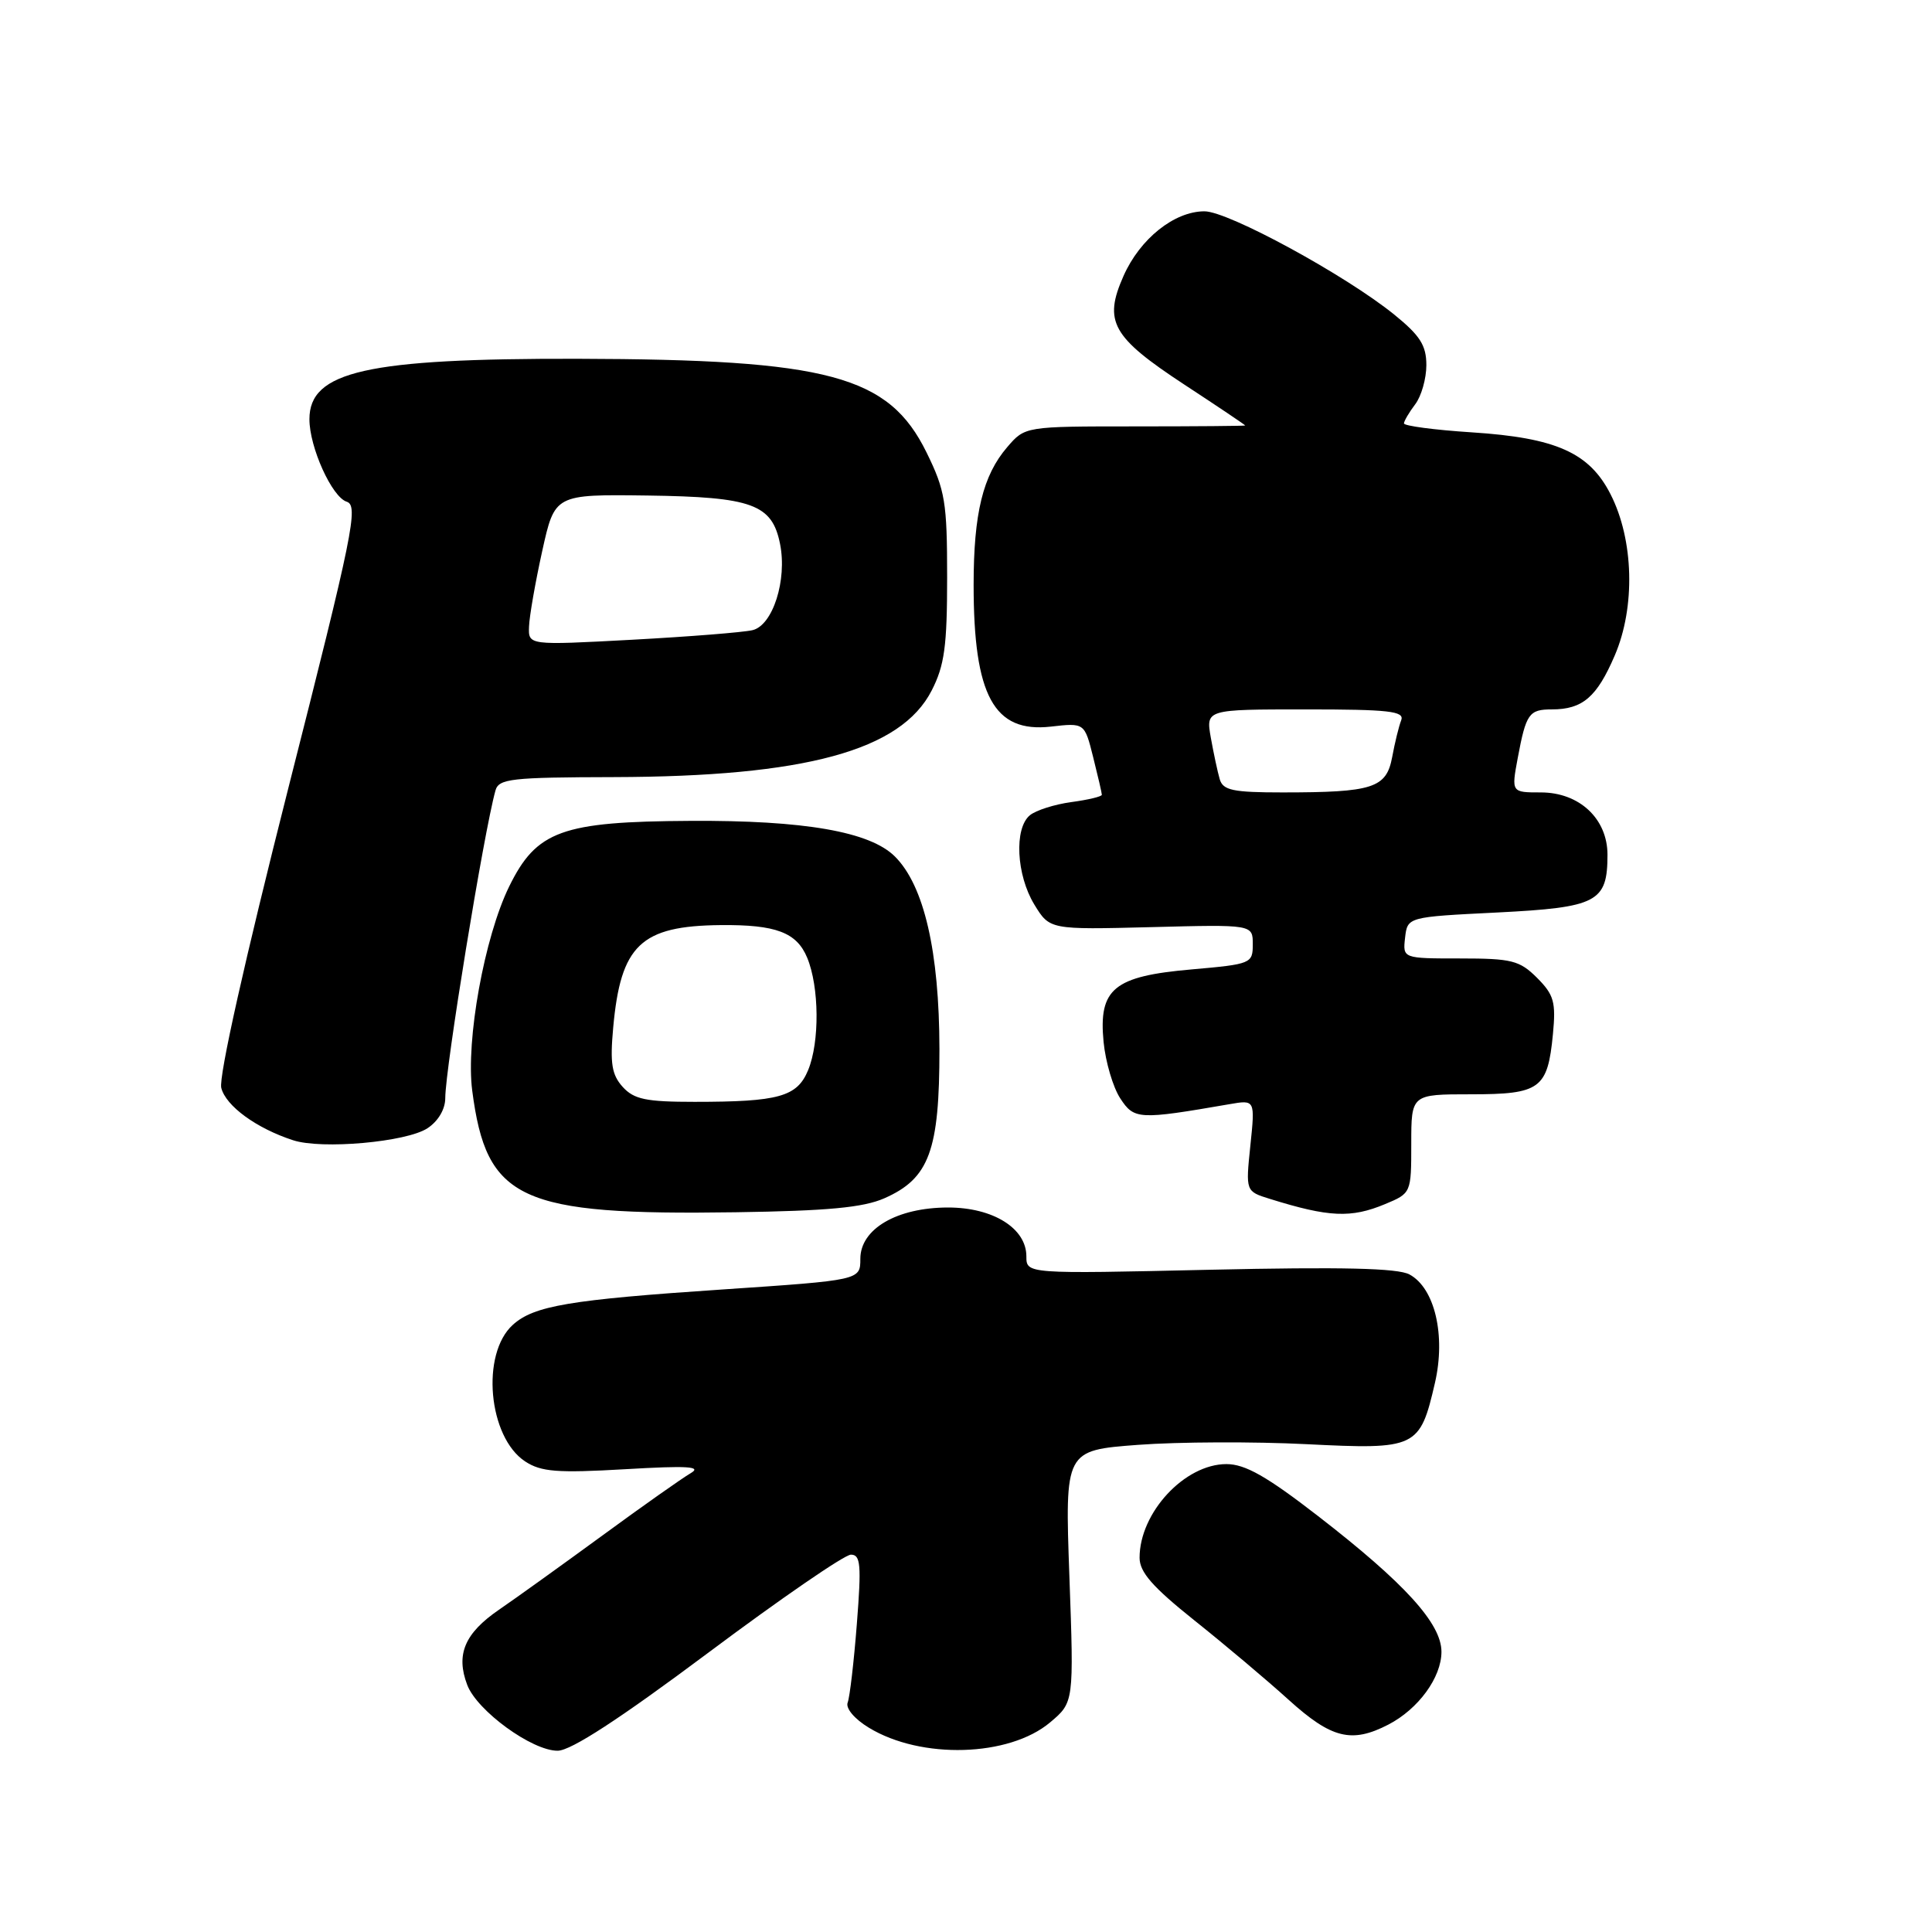 <?xml version="1.0" encoding="UTF-8" standalone="no"?>
<!DOCTYPE svg PUBLIC "-//W3C//DTD SVG 1.1//EN" "http://www.w3.org/Graphics/SVG/1.1/DTD/svg11.dtd" >
<svg xmlns="http://www.w3.org/2000/svg" xmlns:xlink="http://www.w3.org/1999/xlink" version="1.1" viewBox="0 0 256 256">
 <g >
 <path fill="currentColor"
d=" M 93.87 218.98 C 103.42 211.84 111.91 206.00 112.75 206.00 C 114.04 206.00 114.15 207.34 113.54 215.14 C 113.15 220.17 112.60 224.88 112.32 225.60 C 112.03 226.36 113.23 227.78 115.13 228.93 C 122.06 233.15 133.70 232.80 139.14 228.23 C 142.30 225.57 142.30 225.57 141.70 208.88 C 141.10 192.18 141.10 192.18 150.80 191.45 C 156.13 191.05 166.17 191.01 173.10 191.36 C 187.71 192.09 188.14 191.89 190.14 183.23 C 191.59 176.94 190.11 170.67 186.76 168.87 C 185.20 168.03 177.78 167.86 160.29 168.25 C 136.00 168.80 136.00 168.80 136.00 166.47 C 136.00 162.75 131.58 160.00 125.62 160.00 C 118.84 160.01 114.00 162.84 114.00 166.80 C 114.00 169.63 114.00 169.63 95.75 170.86 C 75.46 172.22 70.74 173.02 67.95 175.55 C 63.69 179.40 64.69 190.44 69.59 193.65 C 71.70 195.03 73.84 195.20 82.80 194.68 C 91.16 194.19 93.06 194.31 91.51 195.21 C 90.41 195.85 85.16 199.55 79.85 203.44 C 74.54 207.32 68.35 211.77 66.10 213.31 C 61.56 216.43 60.38 219.24 61.91 223.26 C 63.21 226.69 70.52 232.01 73.90 231.98 C 75.66 231.97 82.12 227.76 93.87 218.98 Z  M 183.96 228.52 C 187.94 226.46 191.00 222.27 191.00 218.87 C 191.00 215.13 186.15 209.79 174.68 200.91 C 167.85 195.62 164.99 194.00 162.51 194.00 C 156.97 194.00 151.00 200.44 151.00 206.41 C 151.00 208.32 152.72 210.28 158.25 214.70 C 162.24 217.88 167.87 222.62 170.76 225.24 C 176.43 230.37 179.10 231.03 183.96 228.52 Z  M 117.18 158.78 C 123.13 156.16 124.49 152.48 124.48 139.00 C 124.46 126.08 122.45 117.36 118.59 113.50 C 115.29 110.20 106.59 108.68 91.47 108.77 C 74.43 108.86 71.09 110.07 67.46 117.48 C 64.18 124.19 61.71 137.86 62.57 144.50 C 64.46 159.04 68.82 161.05 97.50 160.63 C 109.66 160.45 114.38 160.01 117.18 158.78 Z  M 183.53 159.55 C 186.99 158.11 187.00 158.08 187.00 151.55 C 187.00 145.00 187.00 145.00 194.88 145.00 C 204.10 145.00 205.07 144.29 205.77 137.04 C 206.18 132.78 205.91 131.82 203.67 129.57 C 201.35 127.26 200.32 127.00 193.48 127.00 C 185.87 127.00 185.87 127.00 186.18 124.25 C 186.50 121.50 186.50 121.50 198.40 120.91 C 211.66 120.24 213.00 119.54 213.00 113.26 C 213.00 108.49 209.28 105.00 204.17 105.00 C 200.26 105.00 200.26 105.00 201.11 100.43 C 202.21 94.56 202.60 94.00 205.62 94.00 C 209.70 94.00 211.59 92.38 213.96 86.86 C 216.72 80.45 216.49 71.52 213.40 65.48 C 210.60 59.98 206.18 58.01 195.04 57.29 C 190.07 56.97 186.01 56.43 186.03 56.10 C 186.05 55.77 186.72 54.63 187.53 53.56 C 188.34 52.49 189.00 50.16 189.00 48.38 C 189.00 45.77 188.17 44.46 184.75 41.69 C 178.31 36.47 162.76 28.00 159.60 28.00 C 155.60 28.00 151.05 31.64 148.87 36.57 C 146.19 42.61 147.34 44.66 156.90 50.94 C 161.36 53.86 165.00 56.31 165.00 56.38 C 164.99 56.44 158.43 56.50 150.41 56.50 C 135.82 56.50 135.82 56.50 133.46 59.25 C 130.24 63.00 129.01 68.02 129.01 77.50 C 129.01 92.19 131.70 97.13 139.24 96.28 C 143.71 95.77 143.71 95.77 144.85 100.33 C 145.48 102.84 146.00 105.08 146.00 105.31 C 146.00 105.55 144.18 105.98 141.96 106.28 C 139.74 106.58 137.26 107.37 136.46 108.03 C 134.36 109.77 134.67 115.94 137.05 119.85 C 139.09 123.19 139.09 123.19 152.54 122.85 C 166.00 122.50 166.00 122.50 166.00 125.12 C 166.00 127.67 165.79 127.76 157.92 128.45 C 147.57 129.35 145.55 131.01 146.23 138.06 C 146.49 140.71 147.48 144.08 148.44 145.54 C 150.28 148.36 150.88 148.39 162.91 146.31 C 166.31 145.72 166.31 145.72 165.68 151.79 C 165.05 157.86 165.05 157.86 168.27 158.86 C 176.09 161.30 179.03 161.43 183.53 159.55 Z  M 56.64 149.50 C 58.06 148.57 59.00 146.98 59.00 145.50 C 59.00 141.57 64.10 110.31 65.65 104.75 C 66.08 103.18 67.73 103.00 81.32 102.97 C 106.69 102.91 119.37 99.46 123.45 91.50 C 125.15 88.18 125.50 85.63 125.50 76.50 C 125.50 66.55 125.24 64.97 122.77 59.95 C 117.76 49.75 109.80 47.62 76.50 47.54 C 48.59 47.49 41.00 49.20 41.00 55.55 C 41.00 59.26 43.98 65.86 45.94 66.48 C 47.53 66.99 46.79 70.63 38.21 104.41 C 32.45 127.13 28.96 142.71 29.32 144.15 C 29.92 146.55 33.98 149.51 38.84 151.09 C 42.65 152.33 53.85 151.33 56.64 149.50 Z  M 82.51 144.02 C 81.06 142.41 80.82 140.91 81.25 136.18 C 82.24 125.22 84.90 122.68 95.50 122.58 C 102.82 122.51 105.57 123.55 106.96 126.91 C 108.56 130.78 108.62 138.08 107.08 141.80 C 105.62 145.33 103.21 146.00 92.03 146.00 C 85.60 146.00 84.01 145.67 82.51 144.02 Z  M 161.62 103.25 C 161.34 102.29 160.81 99.81 160.44 97.75 C 159.78 94.00 159.78 94.00 173.00 94.00 C 184.04 94.00 186.12 94.23 185.67 95.43 C 185.36 96.21 184.82 98.42 184.47 100.32 C 183.70 104.43 181.93 105.00 169.94 105.00 C 163.37 105.00 162.05 104.72 161.62 103.25 Z  M 70.10 83.01 C 70.15 81.63 70.94 77.12 71.85 73.00 C 73.51 65.50 73.51 65.50 85.80 65.66 C 99.67 65.85 102.31 66.81 103.36 72.07 C 104.32 76.85 102.40 82.87 99.71 83.50 C 98.50 83.79 91.31 84.36 83.75 84.77 C 70.00 85.51 70.00 85.51 70.10 83.01 Z "/>
</g>
</svg>